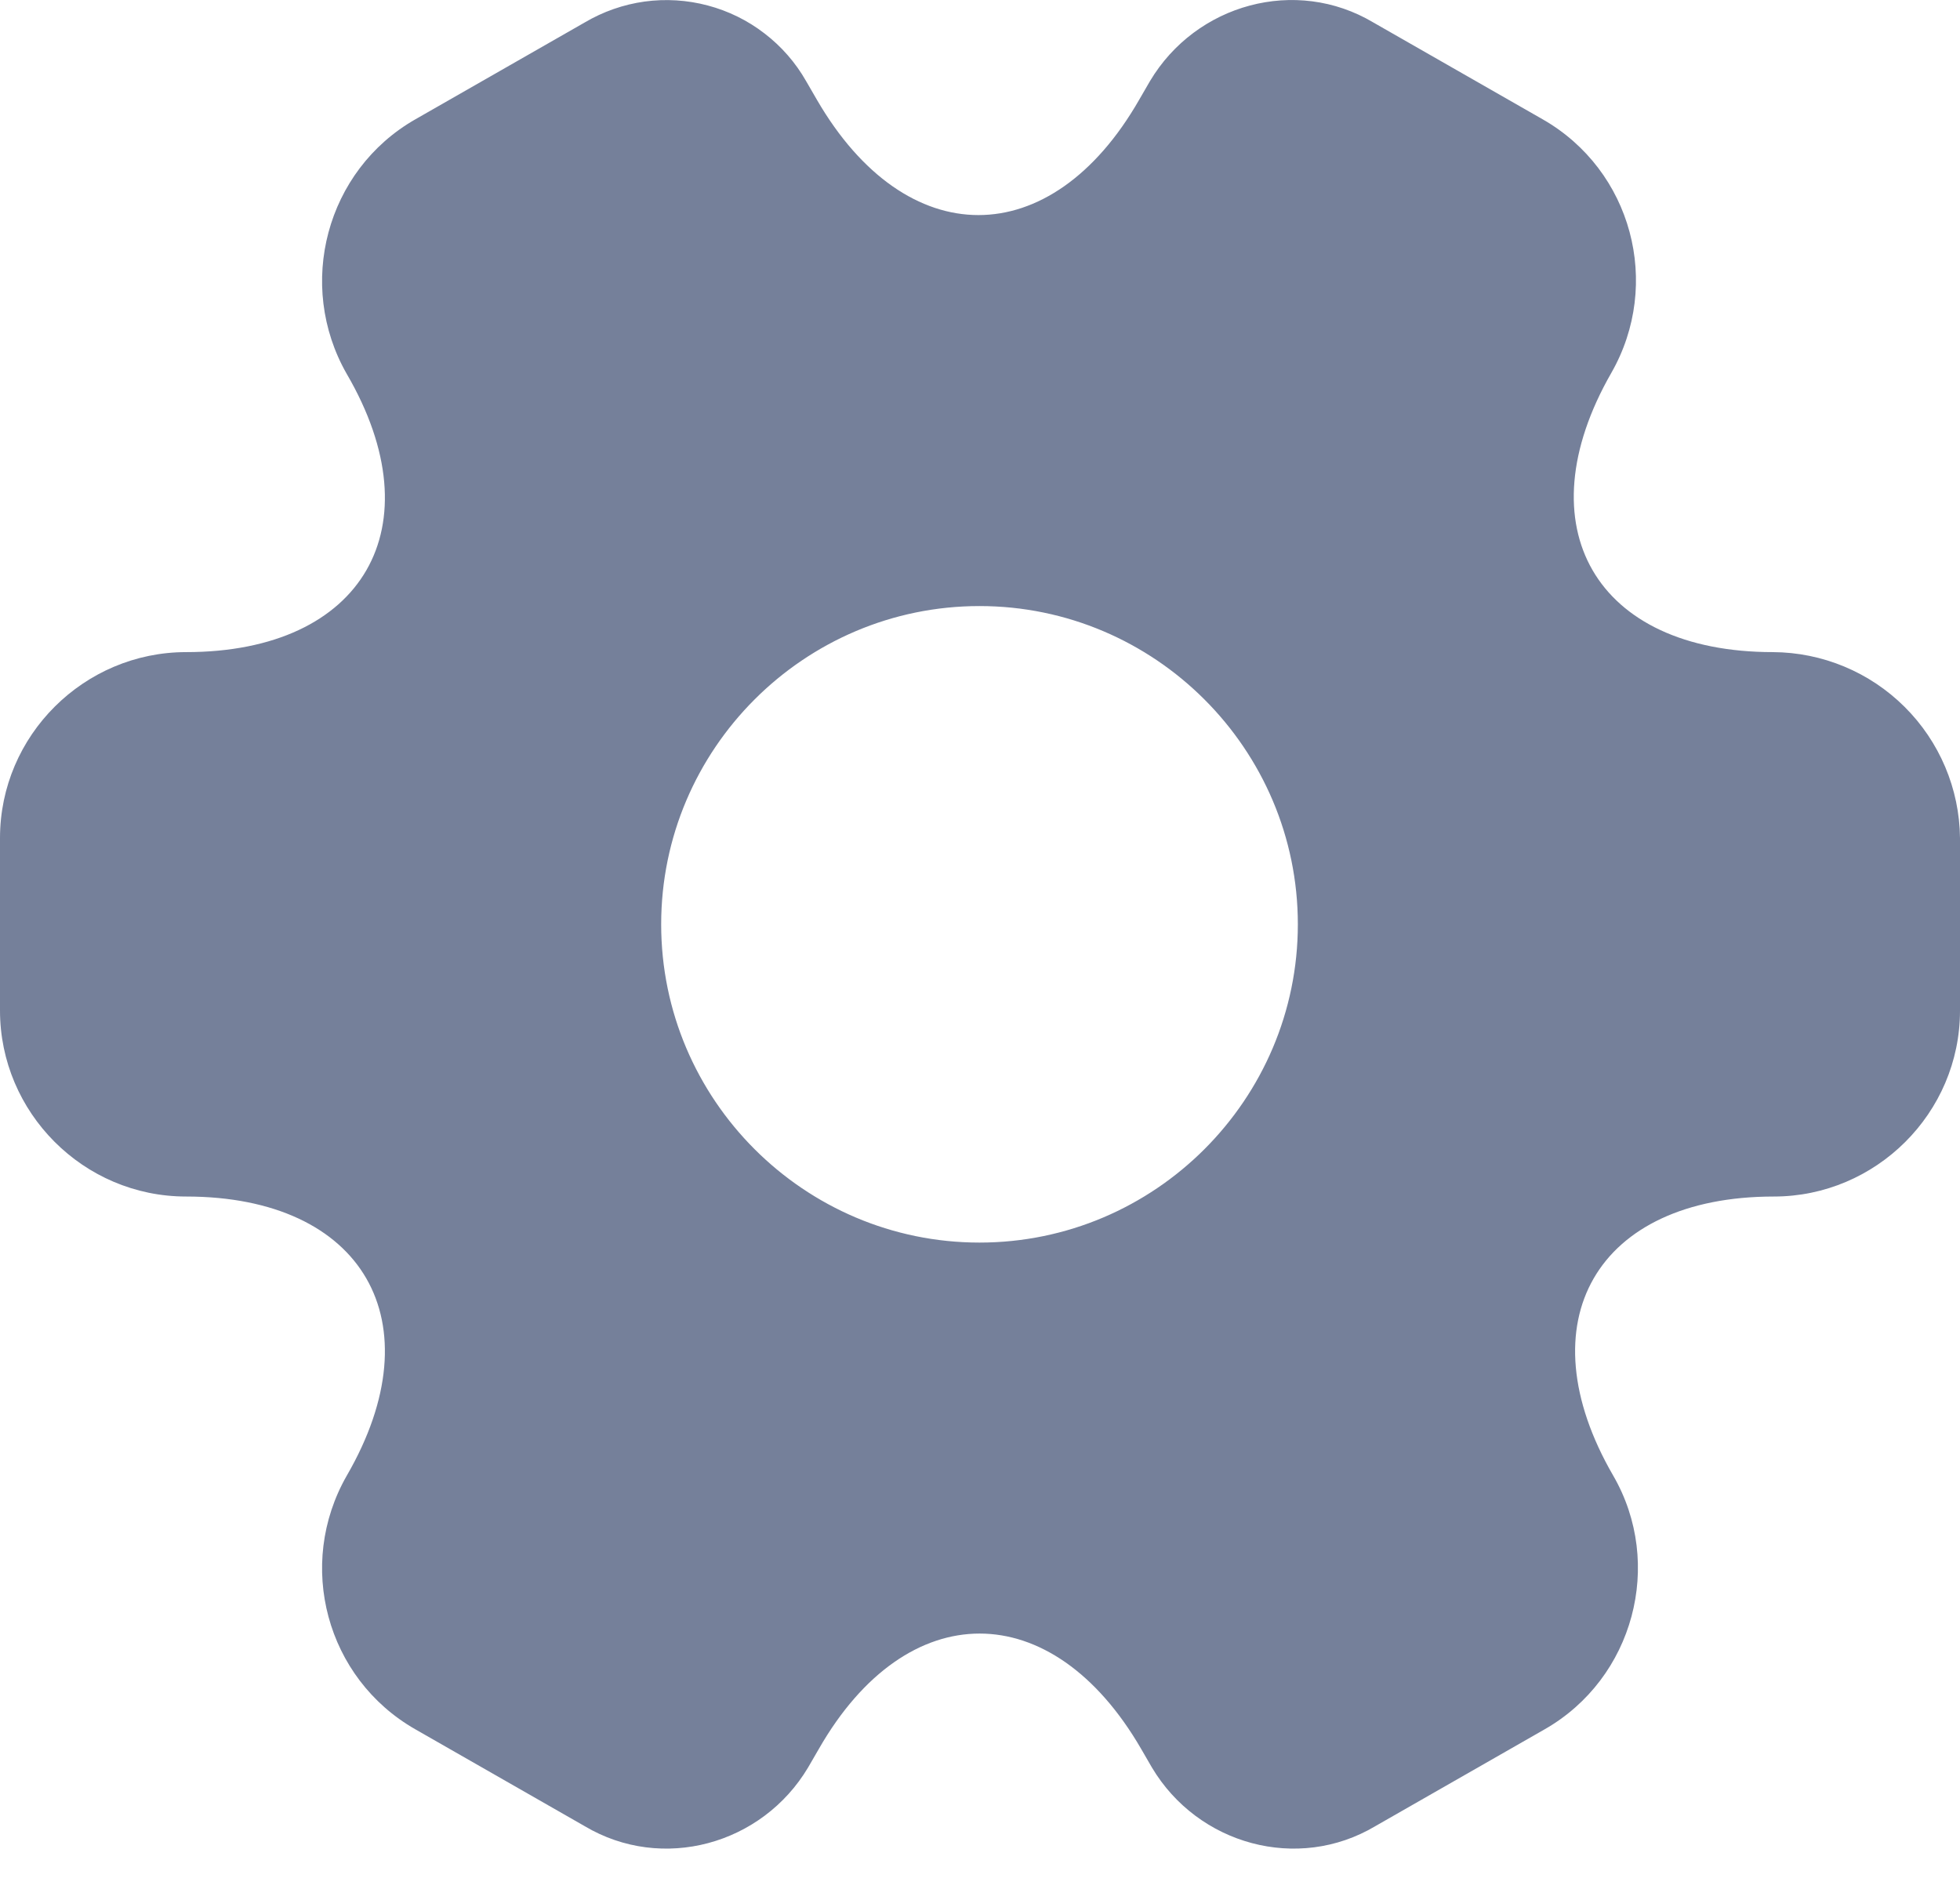 <svg width="24" height="23" viewBox="0 0 24 23" fill="none" xmlns="http://www.w3.org/2000/svg">
<path d="M21.709 7.987C19.538 7.987 18.651 6.451 19.73 4.568C20.354 3.477 19.982 2.086 18.891 1.462L16.816 0.275C15.868 -0.289 14.645 0.047 14.081 0.994L13.949 1.222C12.87 3.105 11.095 3.105 10.003 1.222L9.871 0.994C9.742 0.767 9.569 0.569 9.362 0.41C9.155 0.25 8.919 0.134 8.666 0.067C8.414 -3.87743e-05 8.151 -0.016 7.893 0.019C7.634 0.055 7.385 0.142 7.16 0.275L5.085 1.462C3.994 2.086 3.622 3.489 4.246 4.58C5.337 6.451 4.45 7.987 2.279 7.987C1.031 7.987 0 9.006 0 10.265V12.377C0 13.624 1.019 14.655 2.279 14.655C4.45 14.655 5.337 16.191 4.246 18.074C3.622 19.165 3.994 20.556 5.085 21.18L7.16 22.367C8.108 22.931 9.331 22.595 9.895 21.648L10.027 21.42C11.106 19.537 12.882 19.537 13.973 21.42L14.105 21.648C14.669 22.595 15.892 22.931 16.84 22.367L18.915 21.18C20.006 20.556 20.378 19.153 19.754 18.074C18.663 16.191 19.55 14.655 21.721 14.655C22.968 14.655 24 13.636 24 12.377V10.265C23.994 9.661 23.75 9.083 23.321 8.657C22.893 8.231 22.314 7.99 21.709 7.987ZM11.994 15.219C9.847 15.219 8.096 13.468 8.096 11.321C8.096 9.174 9.847 7.423 11.994 7.423C14.141 7.423 15.892 9.174 15.892 11.321C15.892 13.468 14.141 15.219 11.994 15.219Z" fill="#75809A"/>
</svg>
